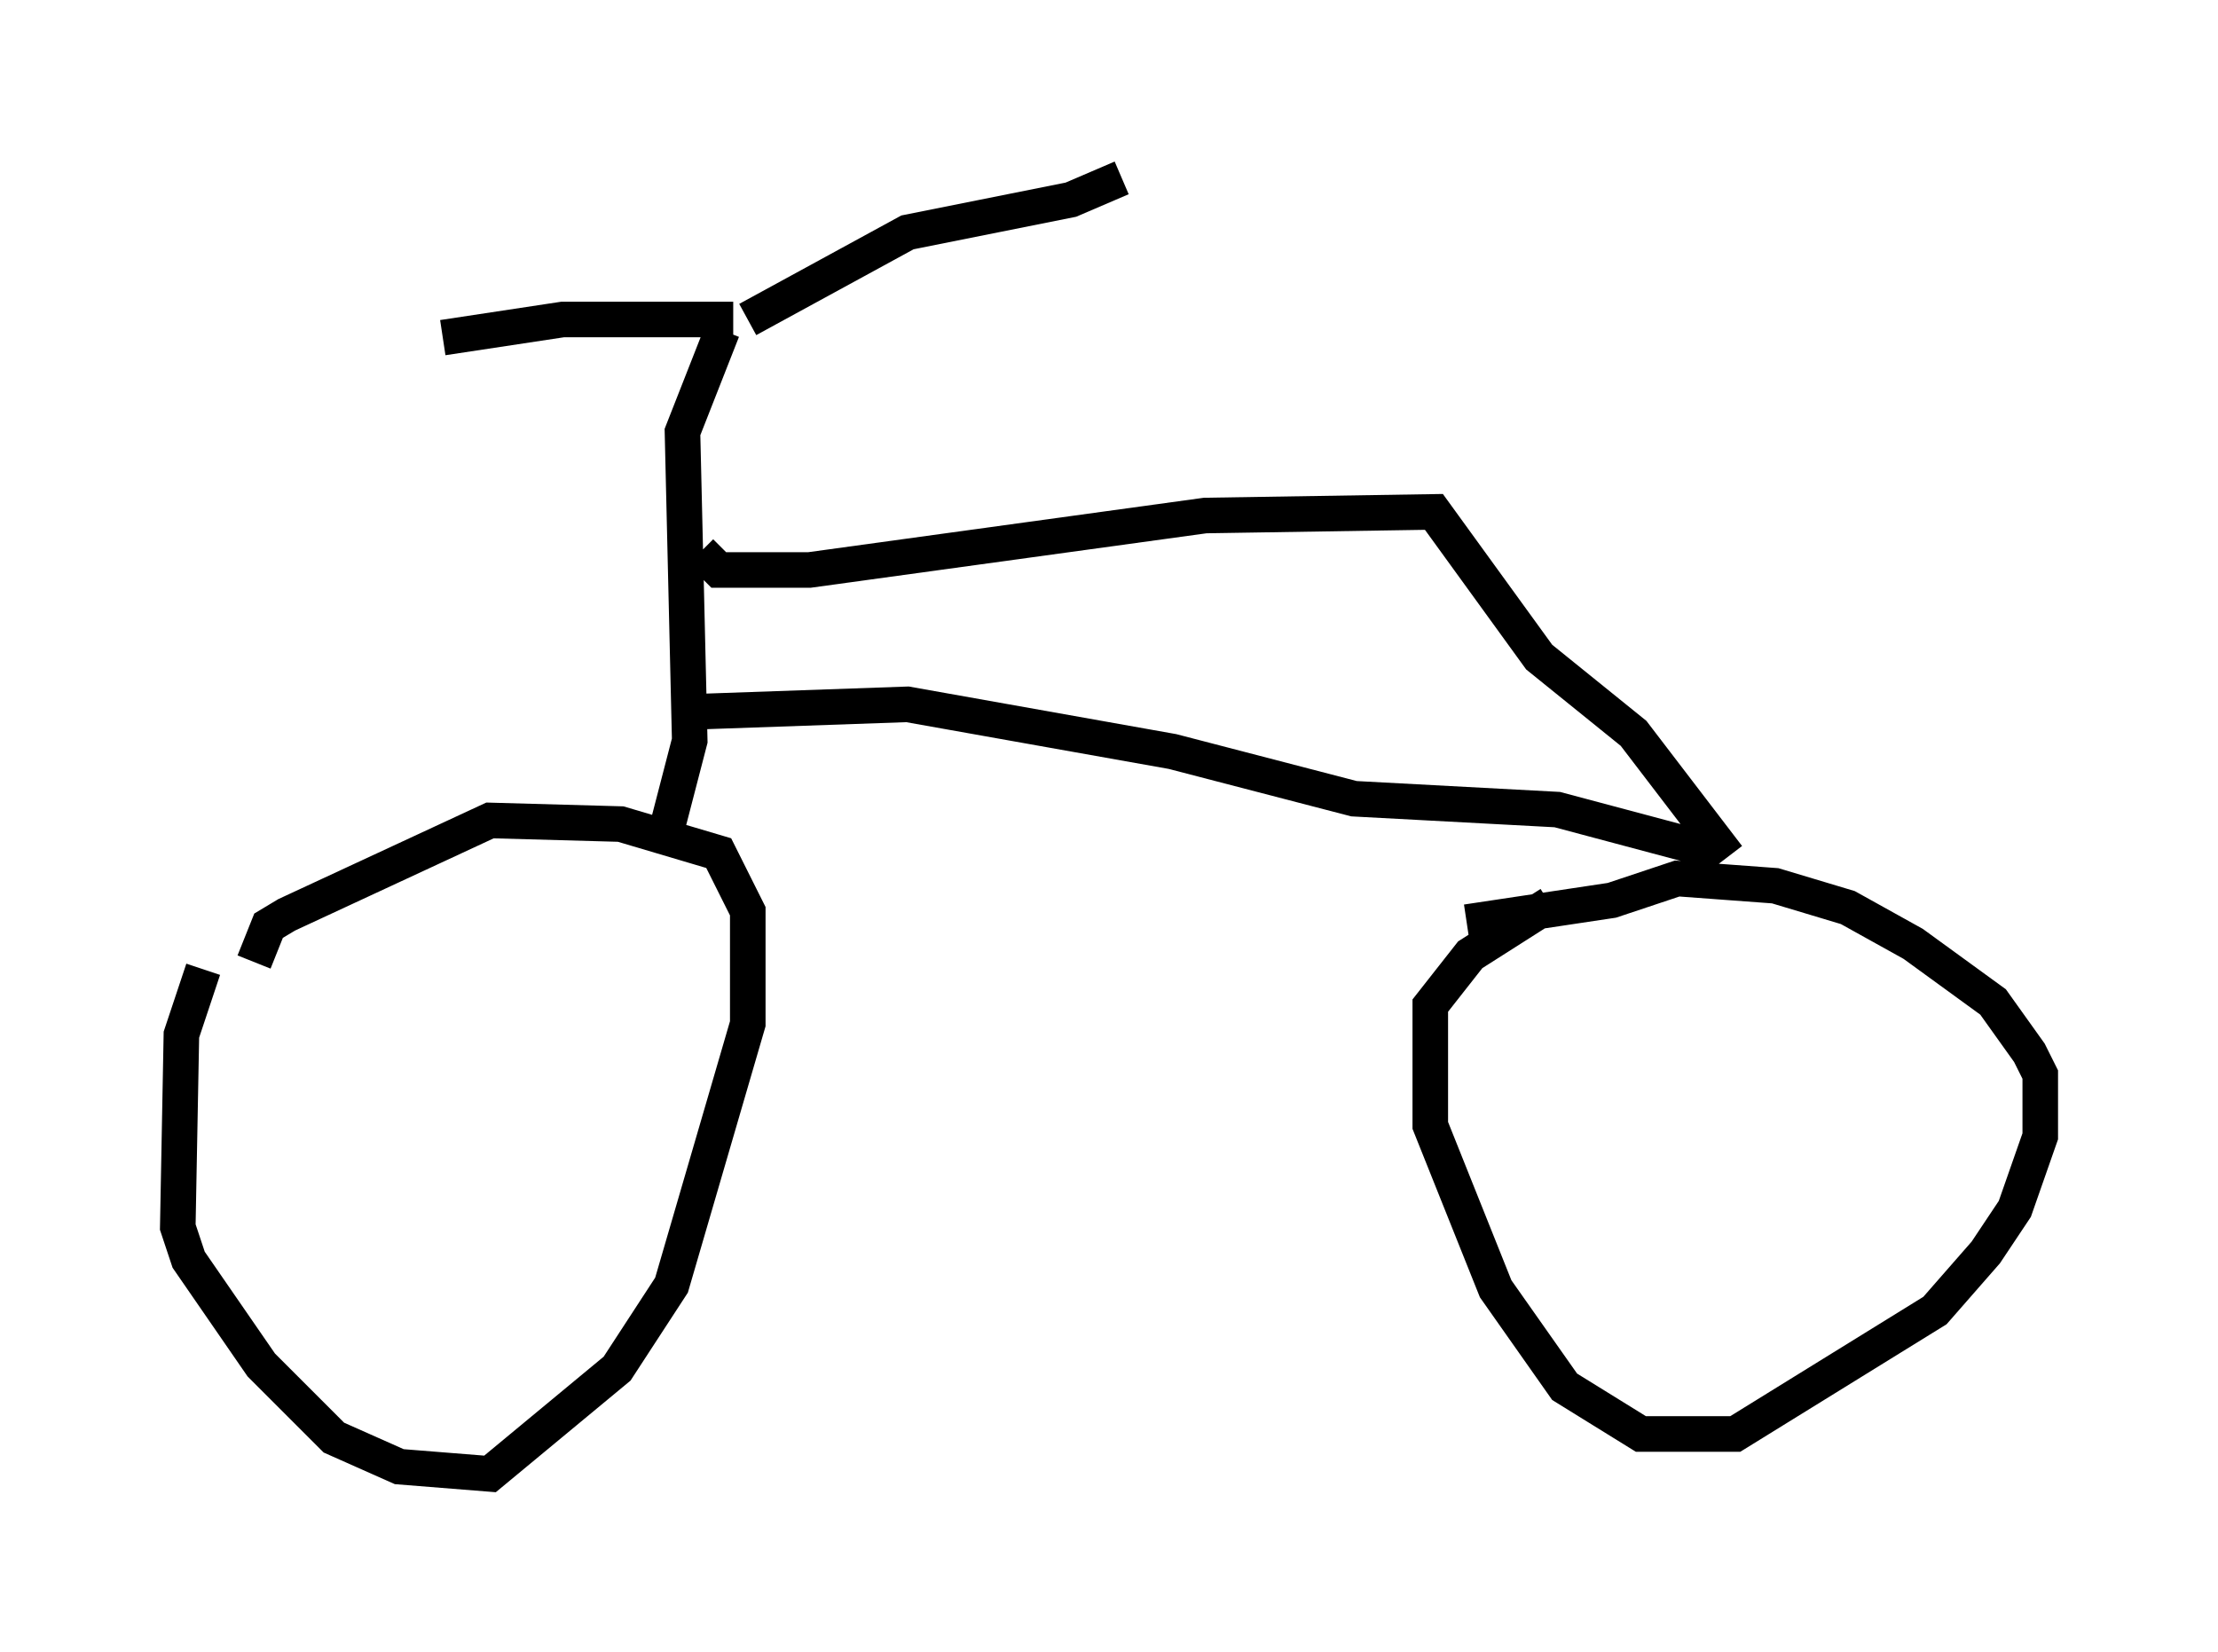 <?xml version="1.0" encoding="utf-8" ?>
<svg baseProfile="full" height="46.444" version="1.1" width="62.369" xmlns="http://www.w3.org/2000/svg" xmlns:ev="http://www.w3.org/2001/xml-events" xmlns:xlink="http://www.w3.org/1999/xlink"><defs /><rect fill="white" height="46.444" width="62.369" x="0" y="0" /><path d="M6.735, 26.54 m-1.021, 0.715 l-0.613, 1.838 -0.102, 5.41 l0.306, 0.919 2.042, 2.96 l2.042, 2.042 1.838, 0.817 l2.552, 0.204 3.573, -2.96 l1.531, -2.348 2.144, -7.35 l0.0, -3.165 -0.817, -1.633 l-2.756, -0.817 -3.675, -0.102 l-5.717, 2.654 -0.51, 0.306 l-0.408, 1.021 m36.444, -1.633 l-2.246, 1.429 -1.123, 1.429 l0.0, 3.369 1.838, 4.594 l1.94, 2.756 2.144, 1.327 l2.654, 0.0 5.615, -3.471 l1.429, -1.633 0.817, -1.225 l0.715, -2.042 0.0, -1.735 l-0.306, -0.613 -1.021, -1.429 l-2.246, -1.633 -1.838, -1.021 l-2.042, -0.613 -2.756, -0.204 l-1.838, 0.613 -4.083, 0.613 m-22.561, -2.348 l0.715, -2.756 -0.204, -8.677 l1.123, -2.858 m-0.613, 6.227 l0.51, 0.51 2.552, 0.0 l11.127, -1.531 6.431, -0.102 l2.96, 4.083 2.654, 2.144 l2.654, 3.471 m-28.89, -4.083 l5.819, -0.204 7.452, 1.327 l5.104, 1.327 5.717, 0.306 l4.594, 1.225 m-27.767, -15.006 l-4.798, 0.0 -3.369, 0.51 m8.575, -0.51 l4.492, -2.45 4.594, -0.919 l1.429, -0.613 " fill="none" stroke="black" stroke-width="1" /></svg>